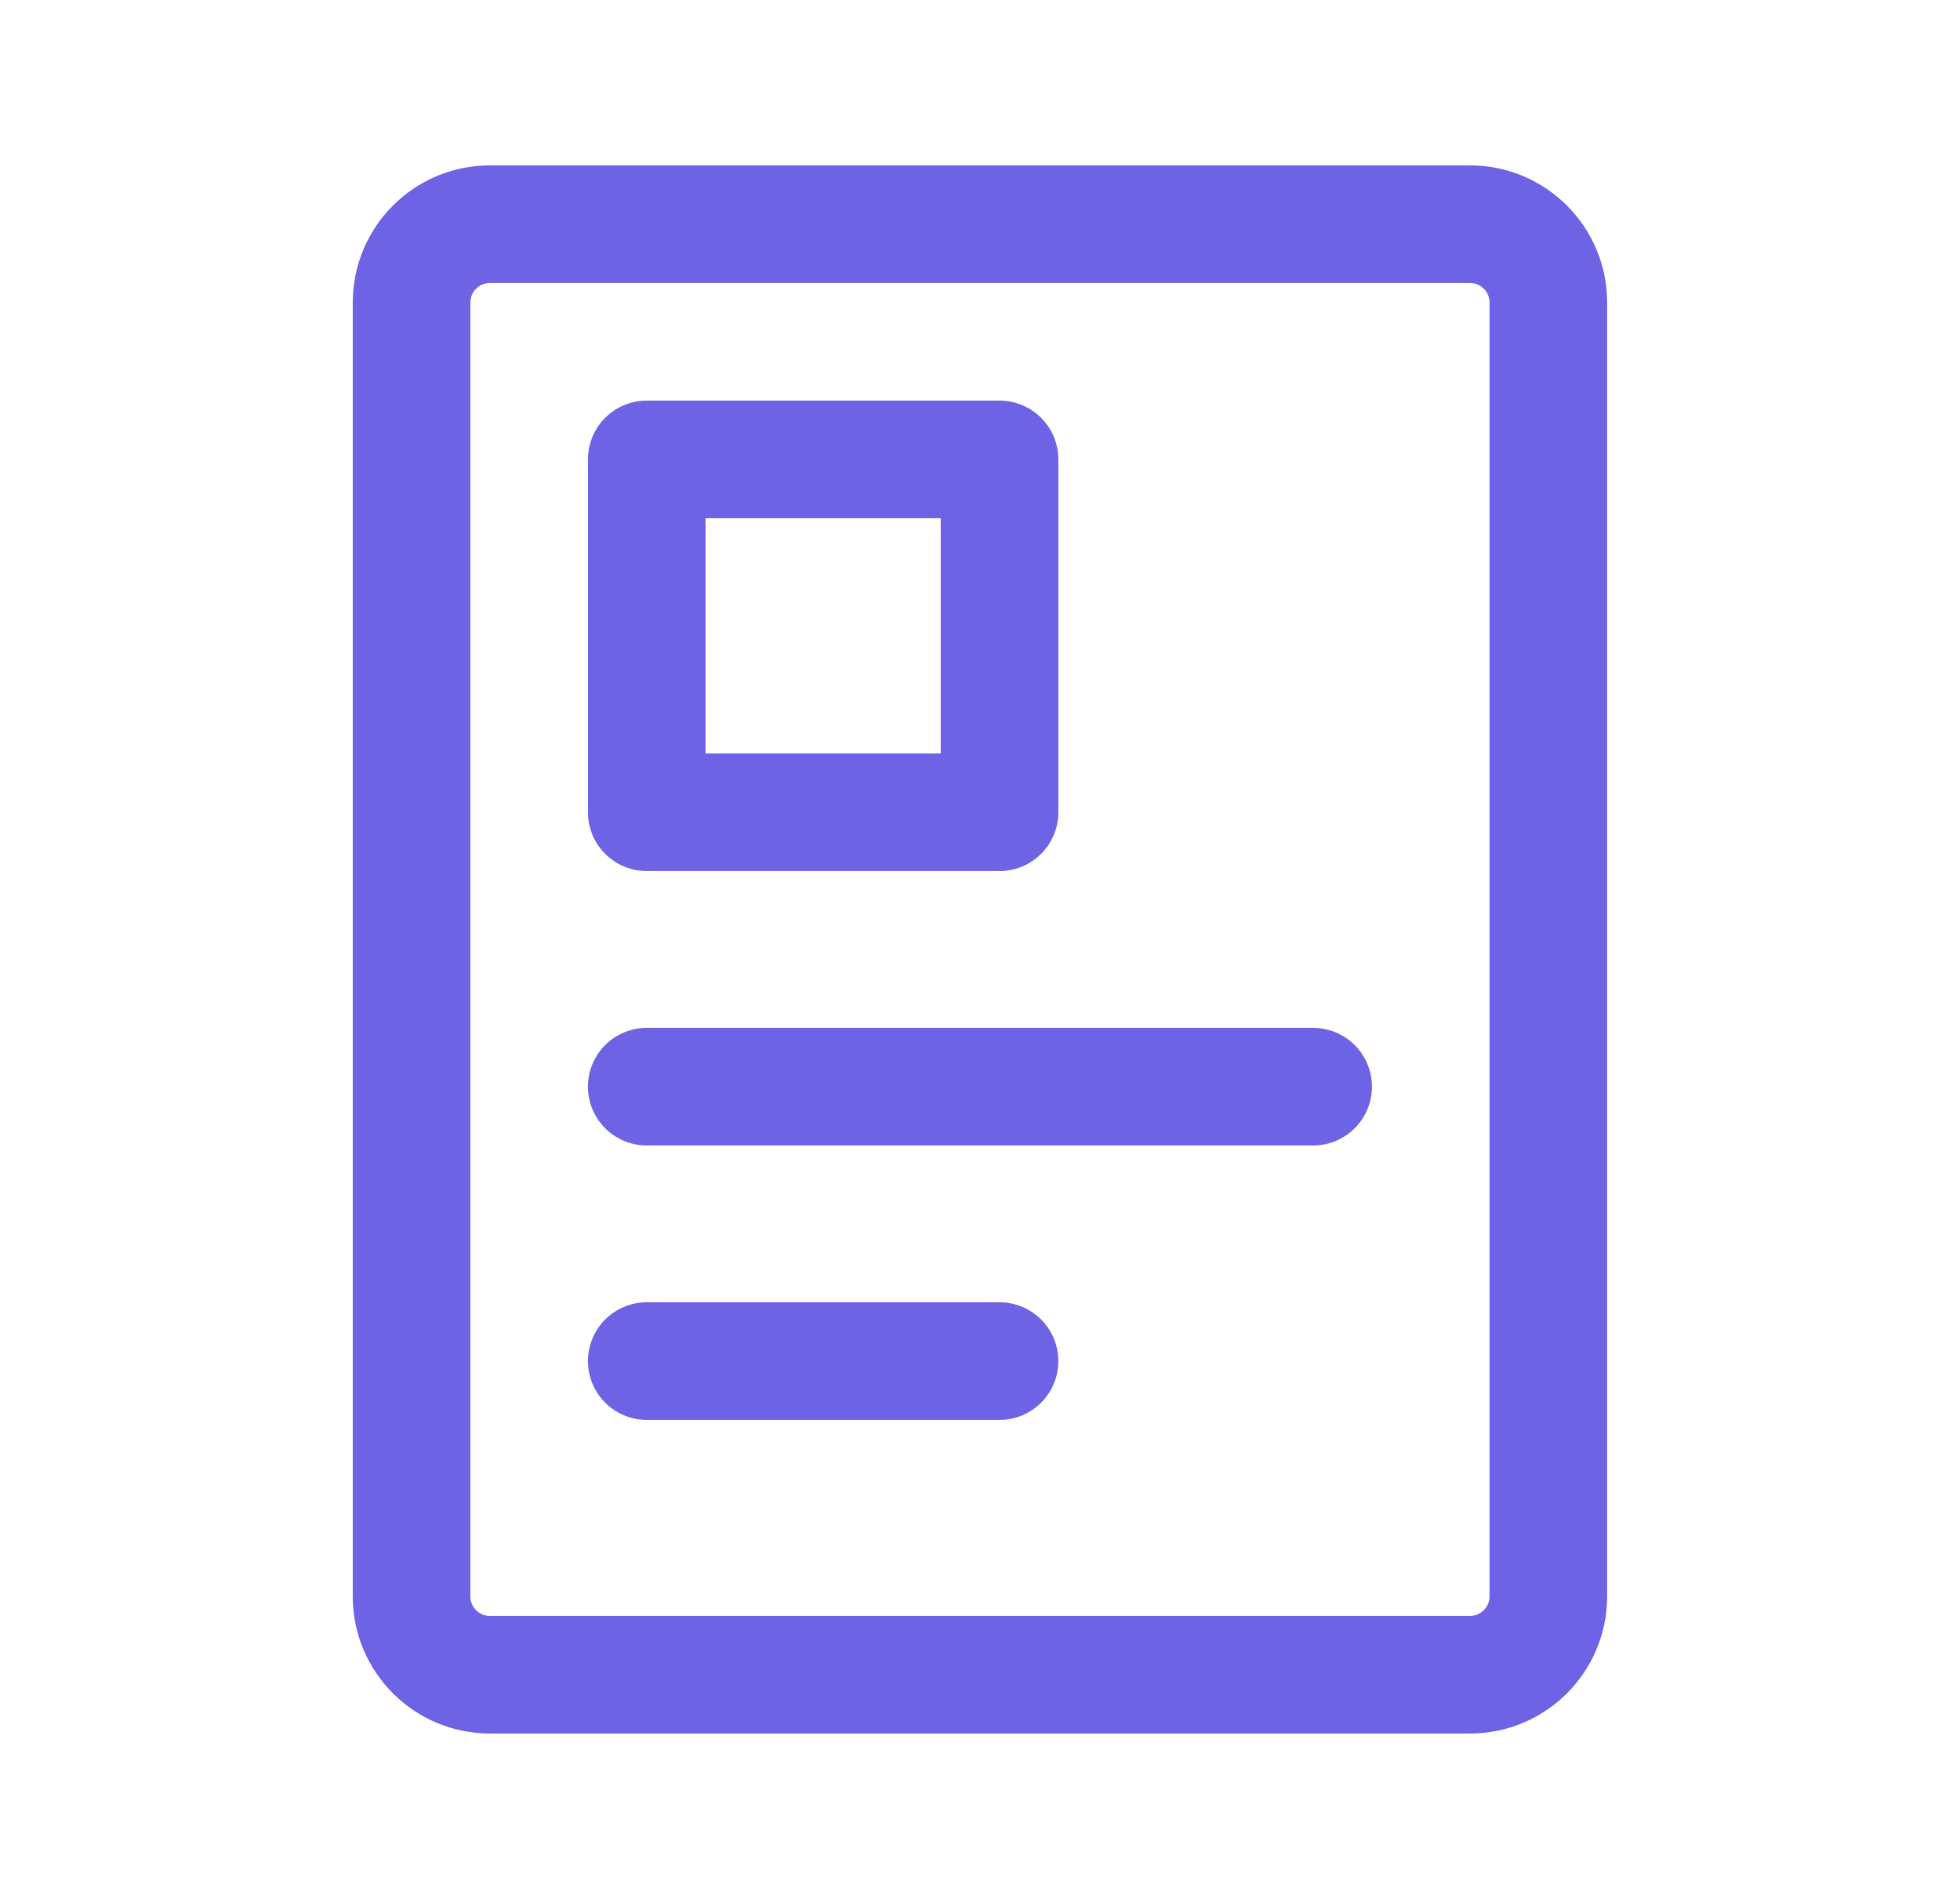 <svg width="32" height="31" viewBox="0 0 32 31" fill="none" xmlns="http://www.w3.org/2000/svg">
<mask id="mask0_115_710" style="mask-type:luminance" maskUnits="userSpaceOnUse" x="0" y="0" width="32" height="31">
<path d="M1.28 30.22V0.78H30.72V30.22H1.28Z" fill="white" stroke="white" stroke-width="1.28"/>
</mask>
<g mask="url(#mask0_115_710)">
<path d="M23.999 3.66H7.999C7.292 3.66 6.719 4.233 6.719 4.94V26.06C6.719 26.767 7.292 27.34 7.999 27.34H23.999C24.706 27.34 25.279 26.767 25.279 26.06V4.94C25.279 4.233 24.706 3.66 23.999 3.66Z" stroke="#6E62E5" stroke-width="1.92" stroke-linecap="round" stroke-linejoin="round"/>
<path d="M16.319 7.5H10.559V13.26H16.319V7.5Z" stroke="#6E62E5" stroke-width="1.92" stroke-linecap="round" stroke-linejoin="round"/>
<path d="M10.559 17.74H21.439" stroke="#6E62E5" stroke-width="1.92" stroke-miterlimit="10" stroke-linecap="round"/>
<path d="M10.559 22.22H16.319" stroke="#6E62E5" stroke-width="1.92" stroke-miterlimit="10" stroke-linecap="round"/>
</g>
</svg>
